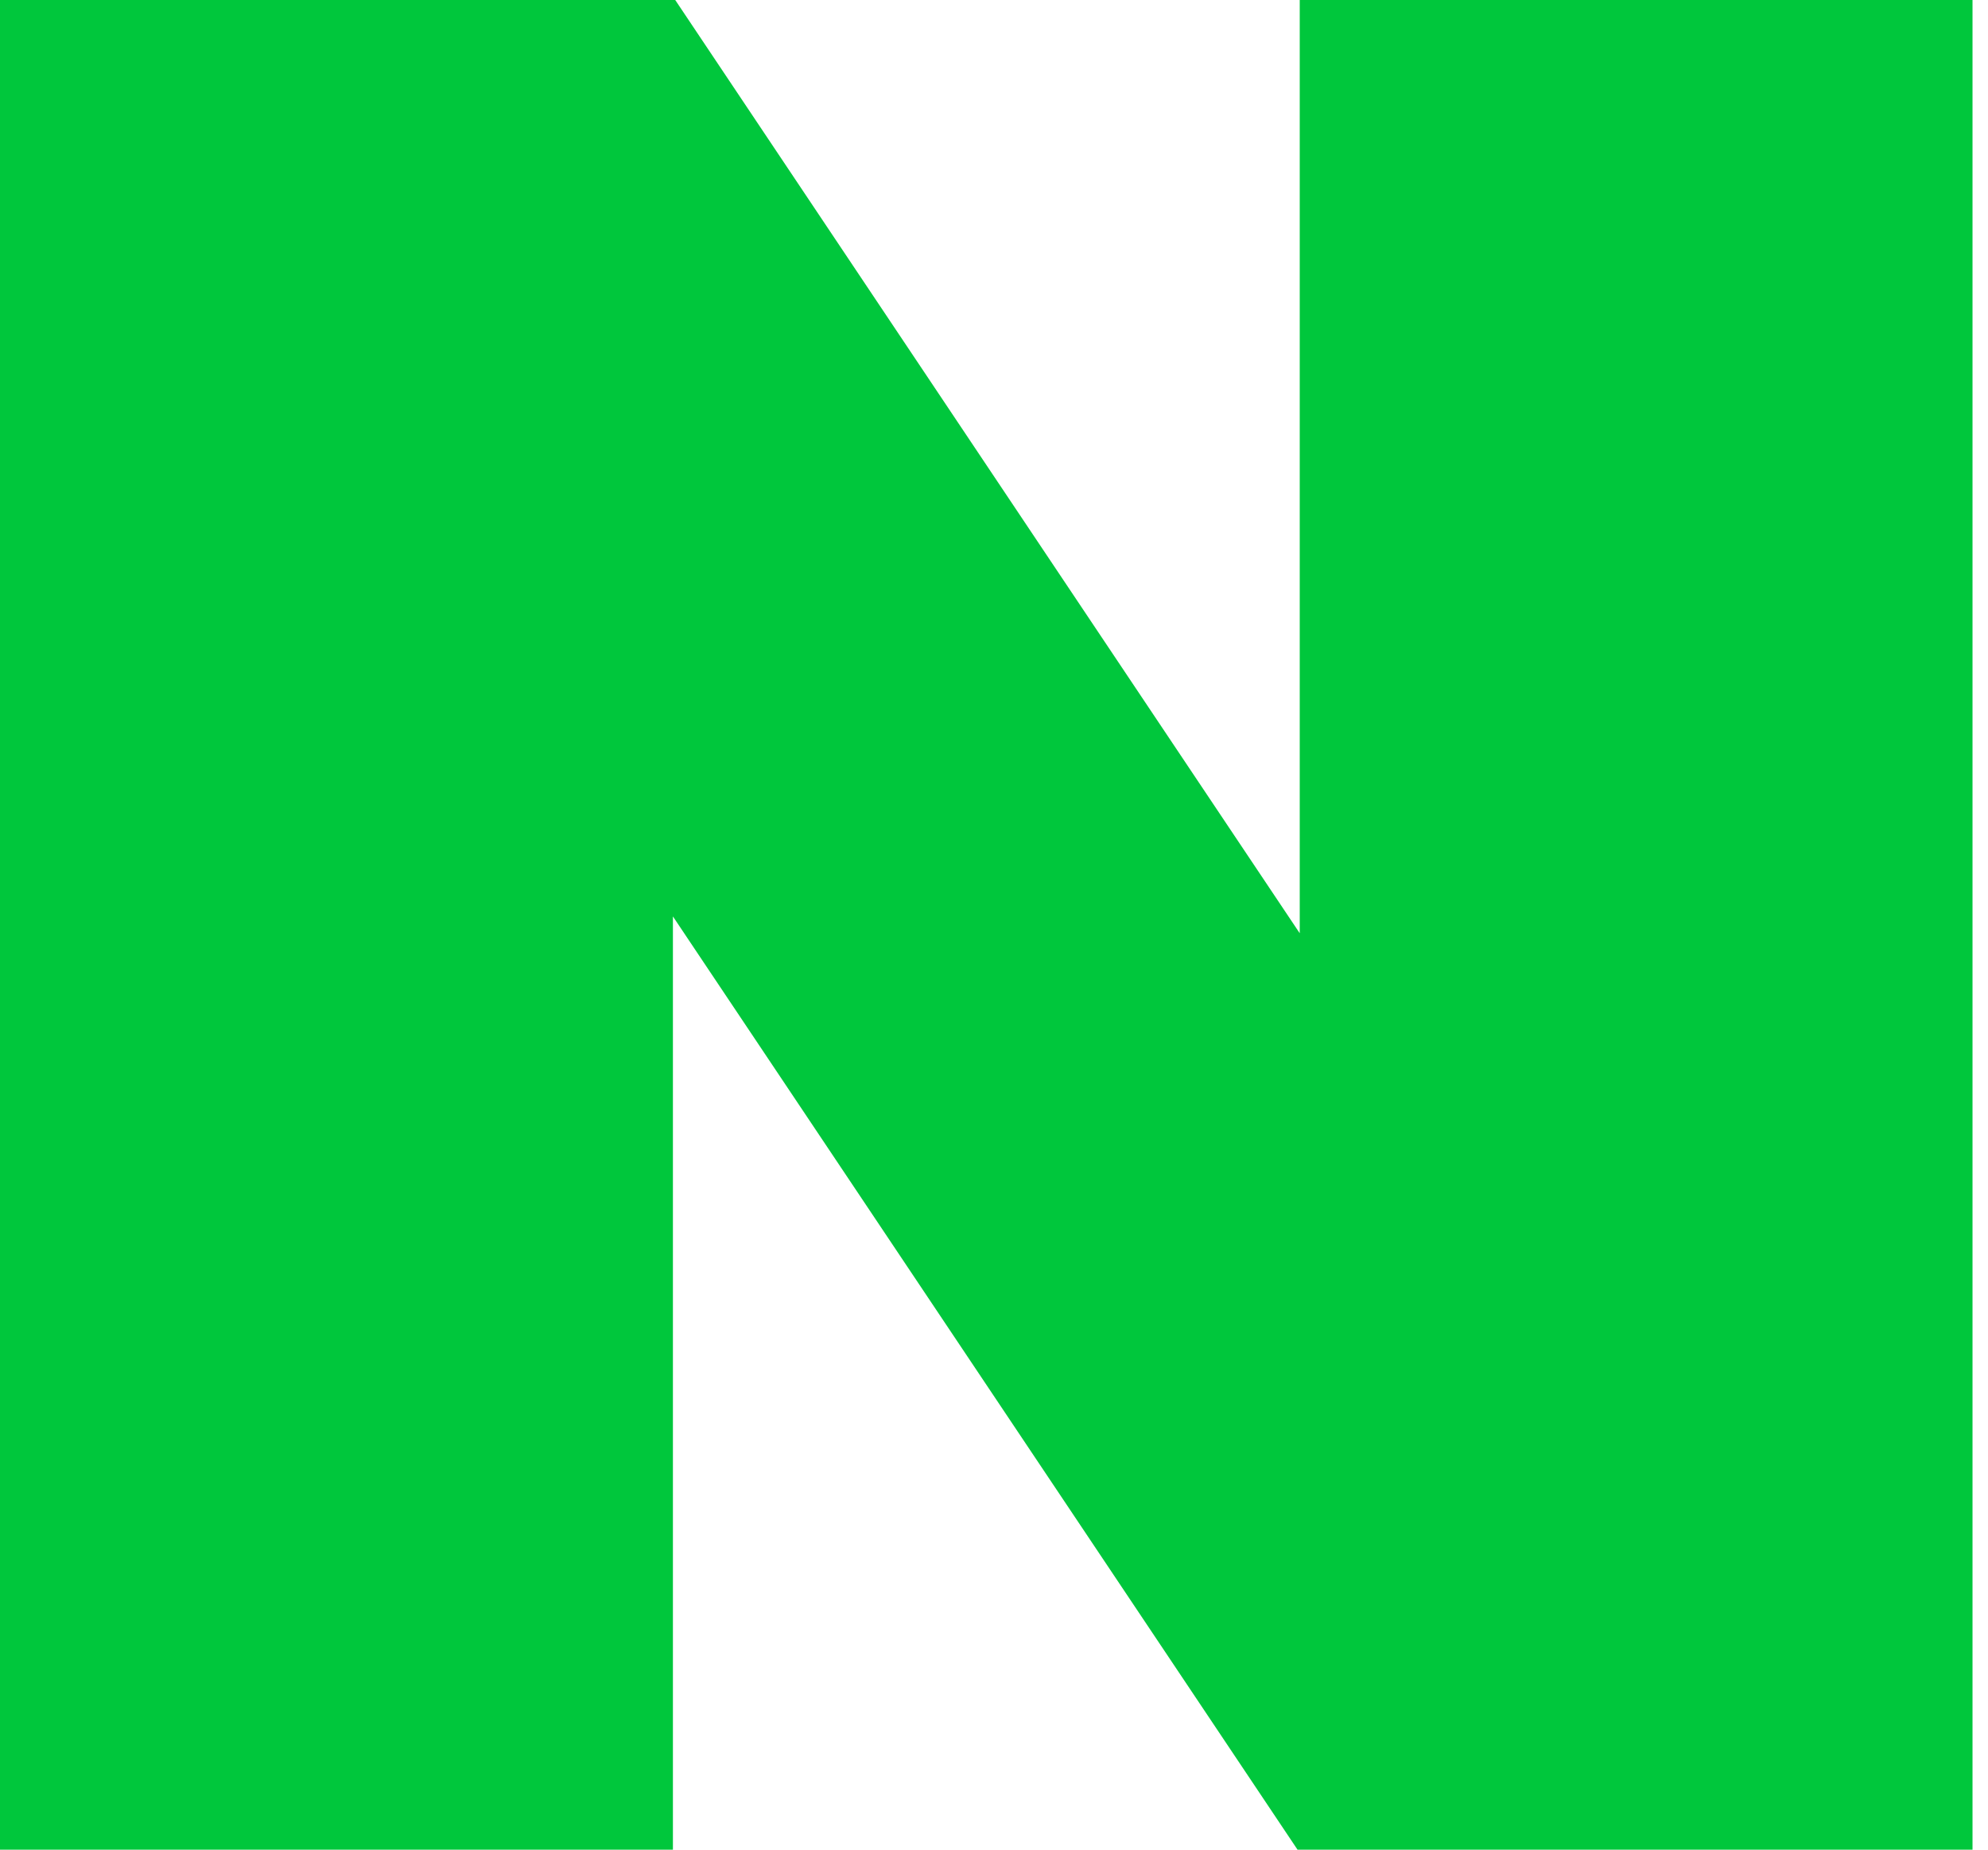 <svg width="43" height="40" viewBox="0 0 43 40" xmlns="http://www.w3.org/2000/svg">
    <path d="M28.113 0v20.182L14.605 0H0v40h14.555V19.818L28.065 40h14.6V0z" fill="#00C73C" fill-rule="evenodd"/>
</svg>
